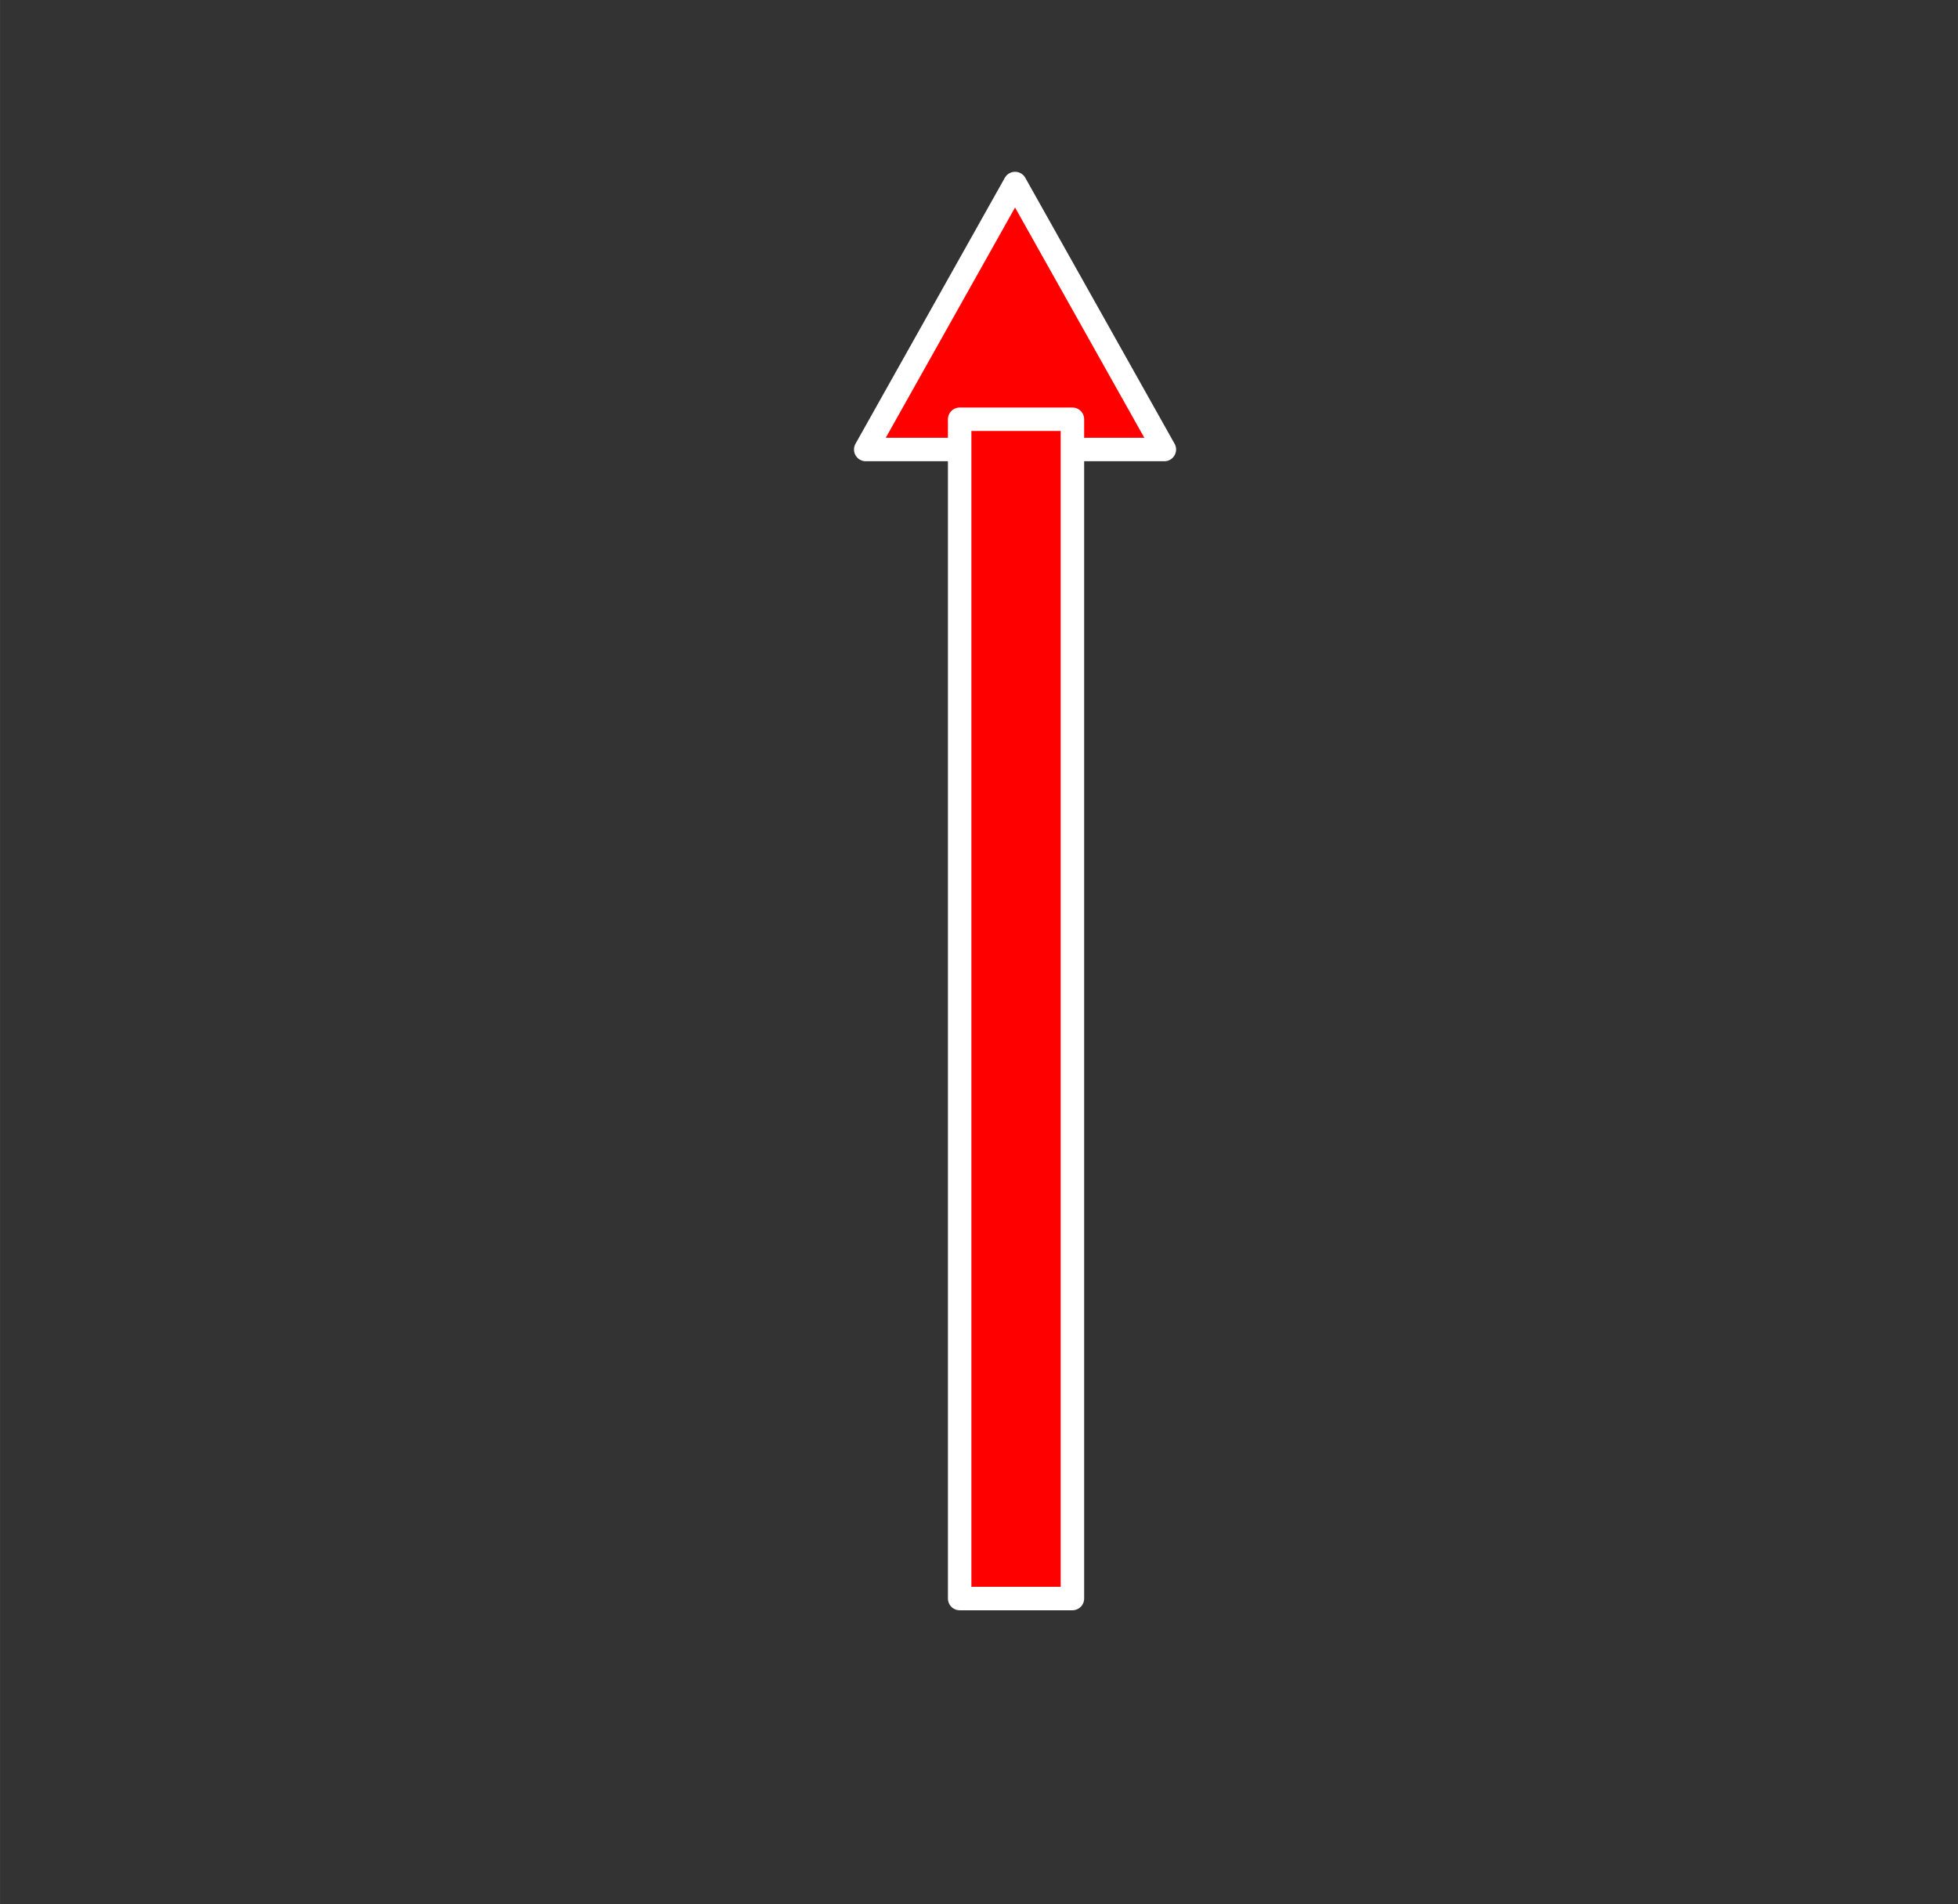 <?xml version="1.0" encoding="UTF-8" standalone="no"?>
<svg
   xmlns:dc="http://purl.org/dc/elements/1.1/"
   xmlns:cc="http://creativecommons.org/ns#"
   xmlns:rdf="http://www.w3.org/1999/02/22-rdf-syntax-ns#"
   xmlns:svg="http://www.w3.org/2000/svg"
   xmlns="http://www.w3.org/2000/svg"
   xmlns:sodipodi="http://sodipodi.sourceforge.net/DTD/sodipodi-0.dtd"
   xmlns:inkscape="http://www.inkscape.org/namespaces/inkscape"
   id="svg2"
   height="203.2mm"
   width="208.95mm"
   version="1.1"
   viewBox="0 0 740.358 720"
   inkscape:version="0.91 r13725"
   sodipodi:docname="arrow.svg">
  <rect x="0" y="0" width="740.358" height="720" fill="#333333" stroke="none"/>
  <sodipodi:namedview
     pagecolor="#ffffff"
     bordercolor="#666666"
     borderopacity="1"
     objecttolerance="10"
     gridtolerance="10"
     guidetolerance="10"
     inkscape:pageopacity="0"
     inkscape:pageshadow="2"
     inkscape:window-width="1855"
     inkscape:window-height="1056"
     id="namedview8"
     showgrid="false"
     inkscape:snap-bbox="true"
     inkscape:bbox-paths="true"
     inkscape:bbox-nodes="true"
     inkscape:snap-bbox-edge-midpoints="true"
     inkscape:snap-bbox-midpoints="true"
     inkscape:object-paths="true"
     inkscape:snap-intersection-paths="true"
     inkscape:object-nodes="true"
     inkscape:snap-smooth-nodes="true"
     showguides="true"
     inkscape:guide-bbox="true"
     inkscape:zoom="0.70710678"
     inkscape:cx="349.31893"
     inkscape:cy="615.77115"
     inkscape:window-x="65"
     inkscape:window-y="24"
     inkscape:window-maximized="1"
     inkscape:current-layer="svg2"
     inkscape:snap-nodes="false"
     inkscape:snap-global="false">
    <sodipodi:guide
       position="384.185,718.431"
       orientation="1,0"
       id="guide4154" />
    <sodipodi:guide
       position="384.185,633.814"
       orientation="0,1"
       id="guide4156" />
    <sodipodi:guide
       position="384.317,364.22"
       orientation="0,1"
       id="guide4162" />
  </sodipodi:namedview>
  <defs
     id="defs4">
    <marker
       inkscape:stockid="Arrow2Sstart"
       orient="auto"
       refY="0.0"
       refX="0.0"
       id="Arrow2Sstart"
       style="overflow:visible"
       inkscape:isstock="true">
      <path
         id="path4200"
         style="fill-rule:evenodd;stroke-width:0.625;stroke-linejoin:round"
         d="M 8.719,4.034 L -2.207,0.016 L 8.719,-4.002 C 6.973,-1.63 6.983,1.616 8.719,4.034 z "
         transform="scale(0.3) translate(-2.3,0)" />
    </marker>
    <marker
       inkscape:stockid="Arrow1Sstart"
       orient="auto"
       refY="0.0"
       refX="0.0"
       id="Arrow1Sstart"
       style="overflow:visible"
       inkscape:isstock="true">
      <path
         id="path4182"
         d="M 0.0,0.0 L 5.0,-5.0 L -12.5,0.0 L 5.0,5.0 L 0.0,0.0 z "
         style="fill-rule:evenodd;stroke:#000000;stroke-width:1.0pt"
         transform="scale(0.2) translate(6,0)" />
    </marker>
    <marker
       id="Arrow2Mstart"
       refY="0"
       refX="0"
       orient="auto"
       overflow="visible">
      <path
         id="path5995"
         stroke-linejoin="round"
         d="m8.719 4.034-10.926-4.018 10.926-4.018c-1.746 2.372-1.735 5.617-6e-7 8.035z"
         fill-rule="evenodd"
         transform="scale(.6)"
         stroke="#000"
         stroke-width=".625" />
    </marker>
  </defs>
  <path
     style="fill:#ff0000;fill-opacity:1;stroke:#ffffff;stroke-width:8.873;stroke-linecap:round;stroke-linejoin:round;stroke-miterlimit:4;stroke-dasharray:none;stroke-opacity:1"
     d="m 383.81,69.395 56.46,100.57 -112.921,-0.001 z"
     id="rect4462"
     inkscape:connector-curvature="0"
     sodipodi:nodetypes="cccc"
     inkscape:transform-center-y="41.916796"
     inkscape:transform-center-x="0.0011731627" />
  <rect
     style="fill:#ff0000;fill-opacity:1;stroke:#ffffff;stroke-width:8.868;stroke-linecap:round;stroke-linejoin:round;stroke-miterlimit:4;stroke-dasharray:none;stroke-opacity:1"
     id="rect4460"
     width="42.637"
     height="445.91"
     x="362.867"
     y="158.53" />
</svg>
